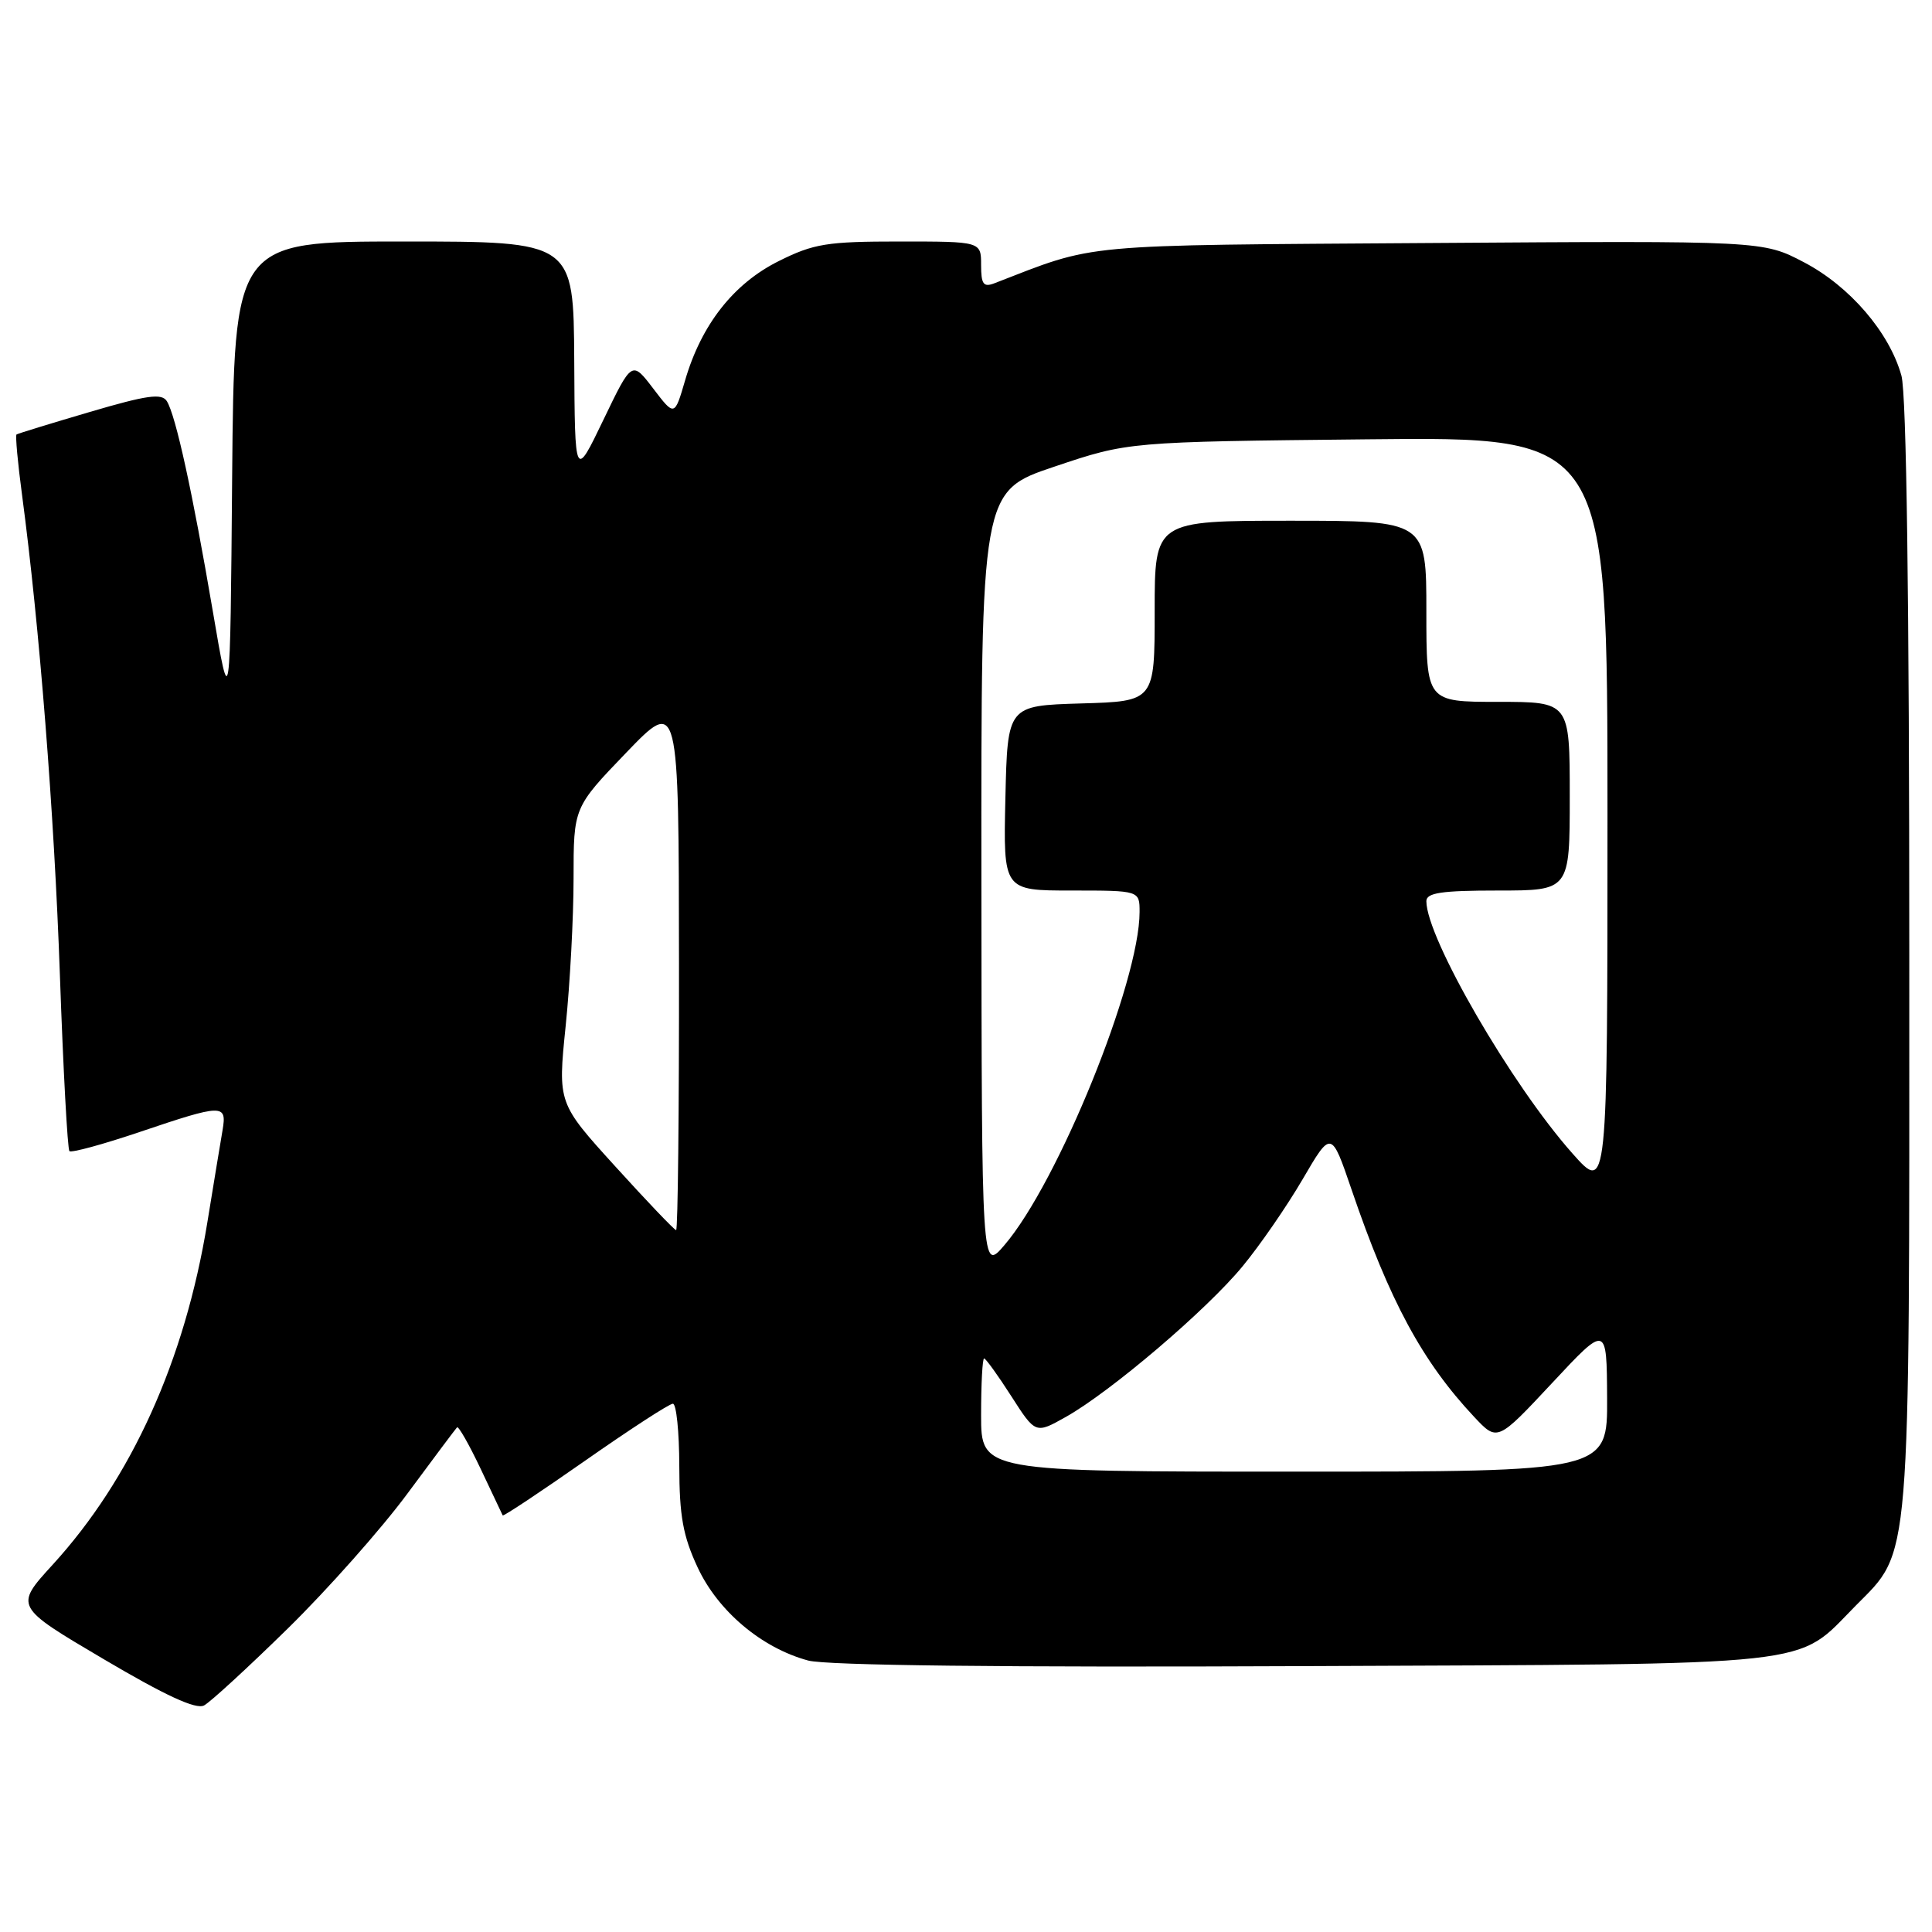 <?xml version="1.0" encoding="UTF-8" standalone="no"?>
<!DOCTYPE svg PUBLIC "-//W3C//DTD SVG 1.1//EN" "http://www.w3.org/Graphics/SVG/1.1/DTD/svg11.dtd" >
<svg xmlns="http://www.w3.org/2000/svg" xmlns:xlink="http://www.w3.org/1999/xlink" version="1.1" viewBox="0 0 256 256">
 <g >
 <path fill="currentColor"
d=" M 38.16 215.76 C 43.43 210.59 50.54 202.57 53.97 197.93 C 57.40 193.29 60.37 189.33 60.56 189.13 C 60.75 188.93 62.16 191.40 63.69 194.63 C 65.22 197.86 66.54 200.63 66.61 200.80 C 66.69 200.96 71.61 197.69 77.53 193.55 C 83.46 189.40 88.69 186.00 89.16 186.00 C 89.62 186.00 90.00 189.71 90.01 194.25 C 90.02 200.86 90.50 203.53 92.44 207.69 C 95.14 213.49 100.93 218.37 107.09 220.03 C 109.53 220.68 132.97 220.95 172.69 220.77 C 242.16 220.47 237.78 220.95 245.88 212.77 C 253.25 205.32 253.00 208.39 252.99 126.57 C 252.99 79.32 252.62 52.18 251.95 49.78 C 250.36 44.04 245.09 37.92 239.03 34.75 C 233.59 31.90 233.59 31.90 189.54 32.20 C 142.24 32.52 145.51 32.22 131.75 37.54 C 130.31 38.09 130.00 37.66 130.00 35.11 C 130.00 32.00 130.00 32.00 119.20 32.00 C 109.57 32.00 107.83 32.28 103.18 34.60 C 97.20 37.58 92.93 43.02 90.78 50.40 C 89.38 55.19 89.38 55.19 86.56 51.49 C 83.73 47.78 83.73 47.78 79.95 55.64 C 76.17 63.50 76.17 63.50 76.09 47.75 C 76.00 32.00 76.00 32.00 53.51 32.00 C 31.03 32.00 31.03 32.00 30.76 63.25 C 30.50 94.50 30.50 94.50 28.20 81.00 C 25.53 65.31 23.29 55.06 22.11 53.16 C 21.43 52.08 19.50 52.35 11.89 54.59 C 6.72 56.11 2.36 57.45 2.19 57.57 C 2.02 57.69 2.35 61.33 2.93 65.65 C 5.22 82.86 7.18 107.63 7.94 129.29 C 8.38 141.82 8.95 152.28 9.20 152.53 C 9.45 152.78 13.64 151.64 18.52 149.99 C 29.53 146.27 30.08 146.26 29.49 149.75 C 29.23 151.26 28.32 156.78 27.47 162.00 C 24.49 180.28 17.42 195.91 6.97 207.34 C 1.92 212.87 1.92 212.87 13.71 219.83 C 21.92 224.68 25.97 226.55 27.04 225.98 C 27.88 225.53 32.89 220.93 38.16 215.76 Z  M 130.00 187.50 C 130.00 183.38 130.18 180.00 130.40 180.00 C 130.61 180.00 132.24 182.25 134.00 185.00 C 137.21 190.01 137.21 190.01 141.23 187.75 C 147.16 184.42 159.90 173.57 164.65 167.79 C 166.94 165.02 170.52 159.83 172.61 156.25 C 176.40 149.76 176.40 149.76 179.09 157.63 C 184.12 172.38 188.46 180.42 195.35 187.76 C 198.41 191.02 198.41 191.02 205.66 183.26 C 212.90 175.50 212.90 175.50 212.95 185.25 C 213.00 195.00 213.00 195.00 171.50 195.00 C 130.00 195.00 130.00 195.00 130.00 187.50 Z  M 130.04 116.80 C 130.00 65.09 130.00 65.09 139.75 61.82 C 149.50 58.54 149.50 58.54 181.25 58.21 C 213.00 57.87 213.00 57.87 213.00 107.97 C 213.00 158.07 213.00 158.07 208.35 152.83 C 200.27 143.73 189.00 124.27 189.00 119.41 C 189.00 118.30 191.00 118.00 198.50 118.00 C 208.00 118.00 208.00 118.00 208.00 105.50 C 208.00 93.00 208.00 93.00 198.50 93.00 C 189.00 93.00 189.00 93.00 189.00 81.00 C 189.00 69.00 189.00 69.00 171.00 69.00 C 153.00 69.00 153.00 69.00 153.00 80.96 C 153.00 92.93 153.00 92.93 143.25 93.21 C 133.50 93.50 133.50 93.50 133.22 105.75 C 132.94 118.00 132.94 118.00 141.97 118.00 C 151.00 118.00 151.00 118.00 151.00 120.84 C 151.00 130.08 140.21 156.69 133.08 165.00 C 130.08 168.50 130.08 168.50 130.04 116.80 Z  M 81.55 154.58 C 73.91 146.17 73.91 146.17 74.95 135.98 C 75.53 130.37 76.00 121.56 76.00 116.39 C 76.00 106.99 76.00 106.99 82.97 99.74 C 89.94 92.50 89.94 92.50 89.97 127.75 C 89.99 147.14 89.82 163.00 89.59 163.00 C 89.37 163.00 85.75 159.21 81.55 154.58 Z "/>
</g>
</svg>